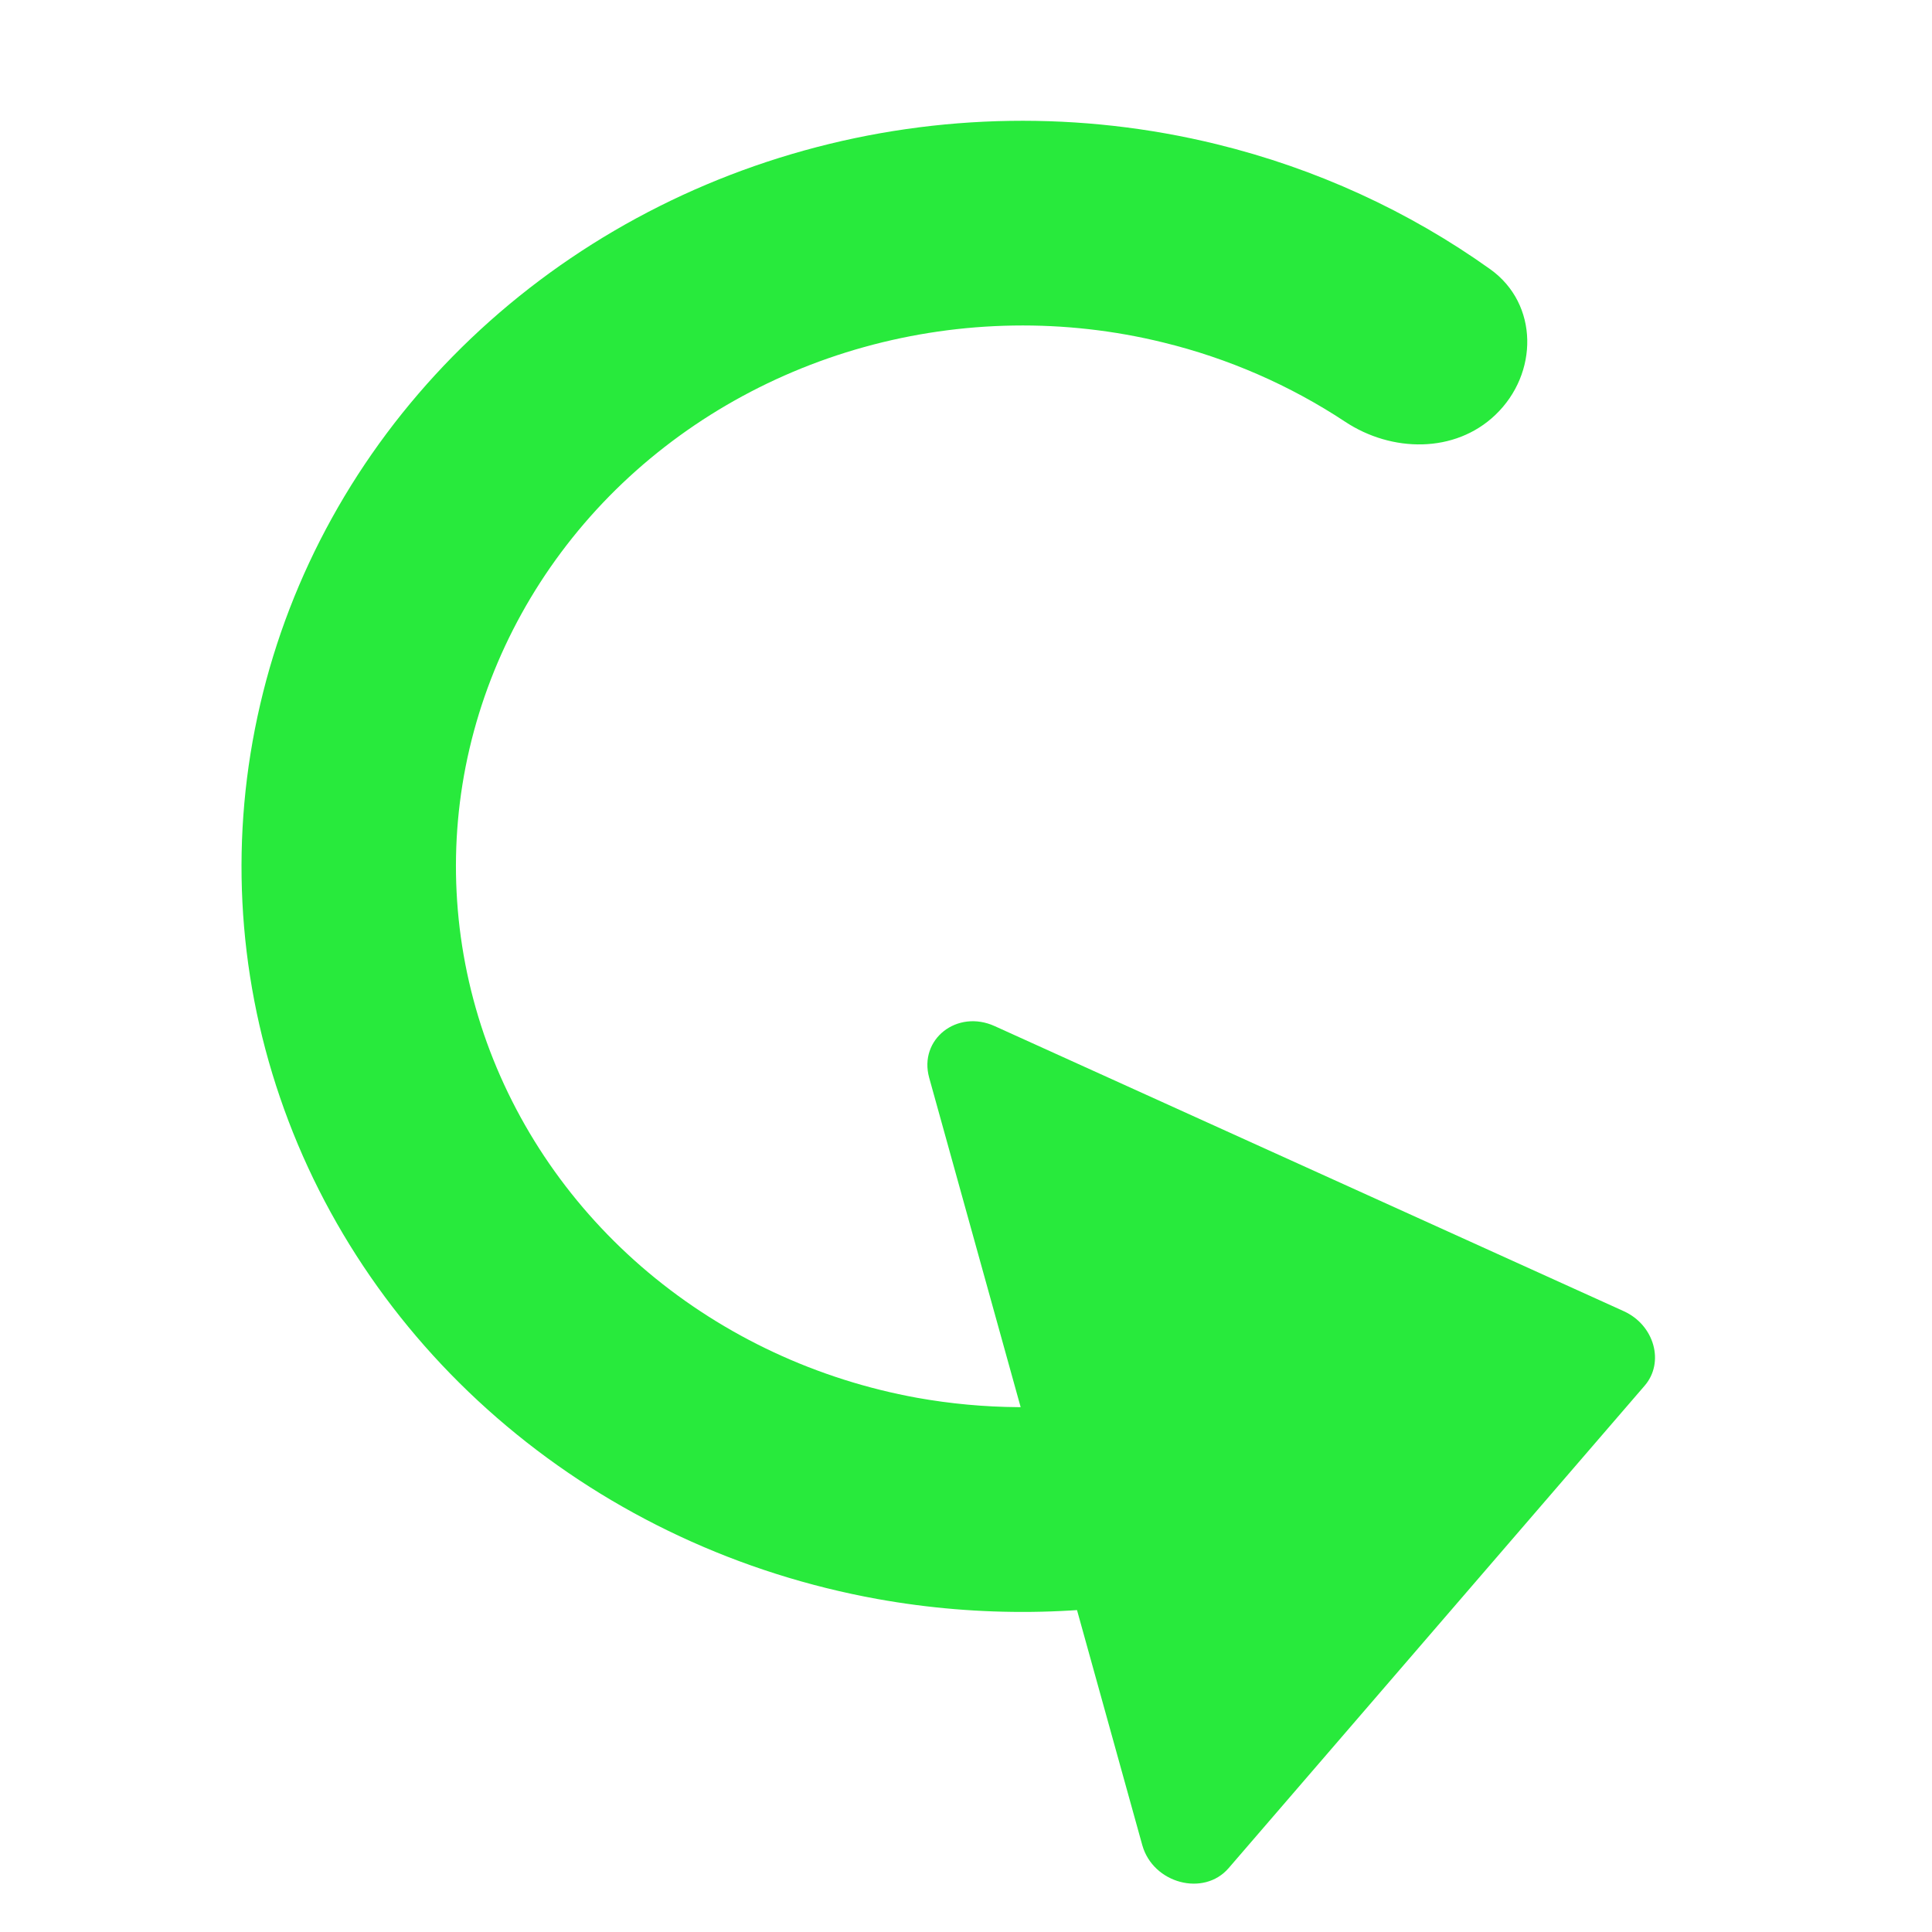 <svg width="16" height="16" viewBox="0 0 16 16" fill="none" xmlns="http://www.w3.org/2000/svg">
<path d="M12.384 3.436C12.742 3.094 12.744 2.518 12.342 2.23C11.667 1.748 10.897 1.395 10.075 1.194C8.952 0.919 7.773 0.937 6.661 1.246C5.548 1.555 4.543 2.144 3.75 2.951C2.957 3.758 2.406 4.753 2.155 5.833C1.903 6.913 1.959 8.037 2.319 9.089C2.678 10.141 3.327 11.081 4.197 11.811C5.067 12.542 6.127 13.036 7.265 13.242C8.114 13.395 8.984 13.384 9.823 13.212C10.294 13.116 10.528 12.609 10.358 12.16V12.16C10.194 11.729 9.718 11.514 9.263 11.589C8.713 11.679 8.148 11.675 7.595 11.576C6.769 11.426 6.001 11.068 5.369 10.538C4.738 10.008 4.268 9.326 4.007 8.563C3.747 7.8 3.705 6.984 3.888 6.201C4.071 5.418 4.47 4.696 5.045 4.11C5.62 3.525 6.35 3.098 7.157 2.874C7.964 2.65 8.819 2.636 9.633 2.836C10.174 2.968 10.683 3.191 11.139 3.492C11.525 3.748 12.049 3.756 12.384 3.436V3.436Z" fill="#28EA3C"/>
<path d="M13.62 11.476C13.787 11.283 13.701 10.974 13.448 10.859L8.238 8.498C7.926 8.356 7.607 8.607 7.695 8.925L9.46 15.281C9.549 15.598 9.969 15.71 10.175 15.471L13.62 11.476Z" fill="#28EA3C"/>
</svg>
